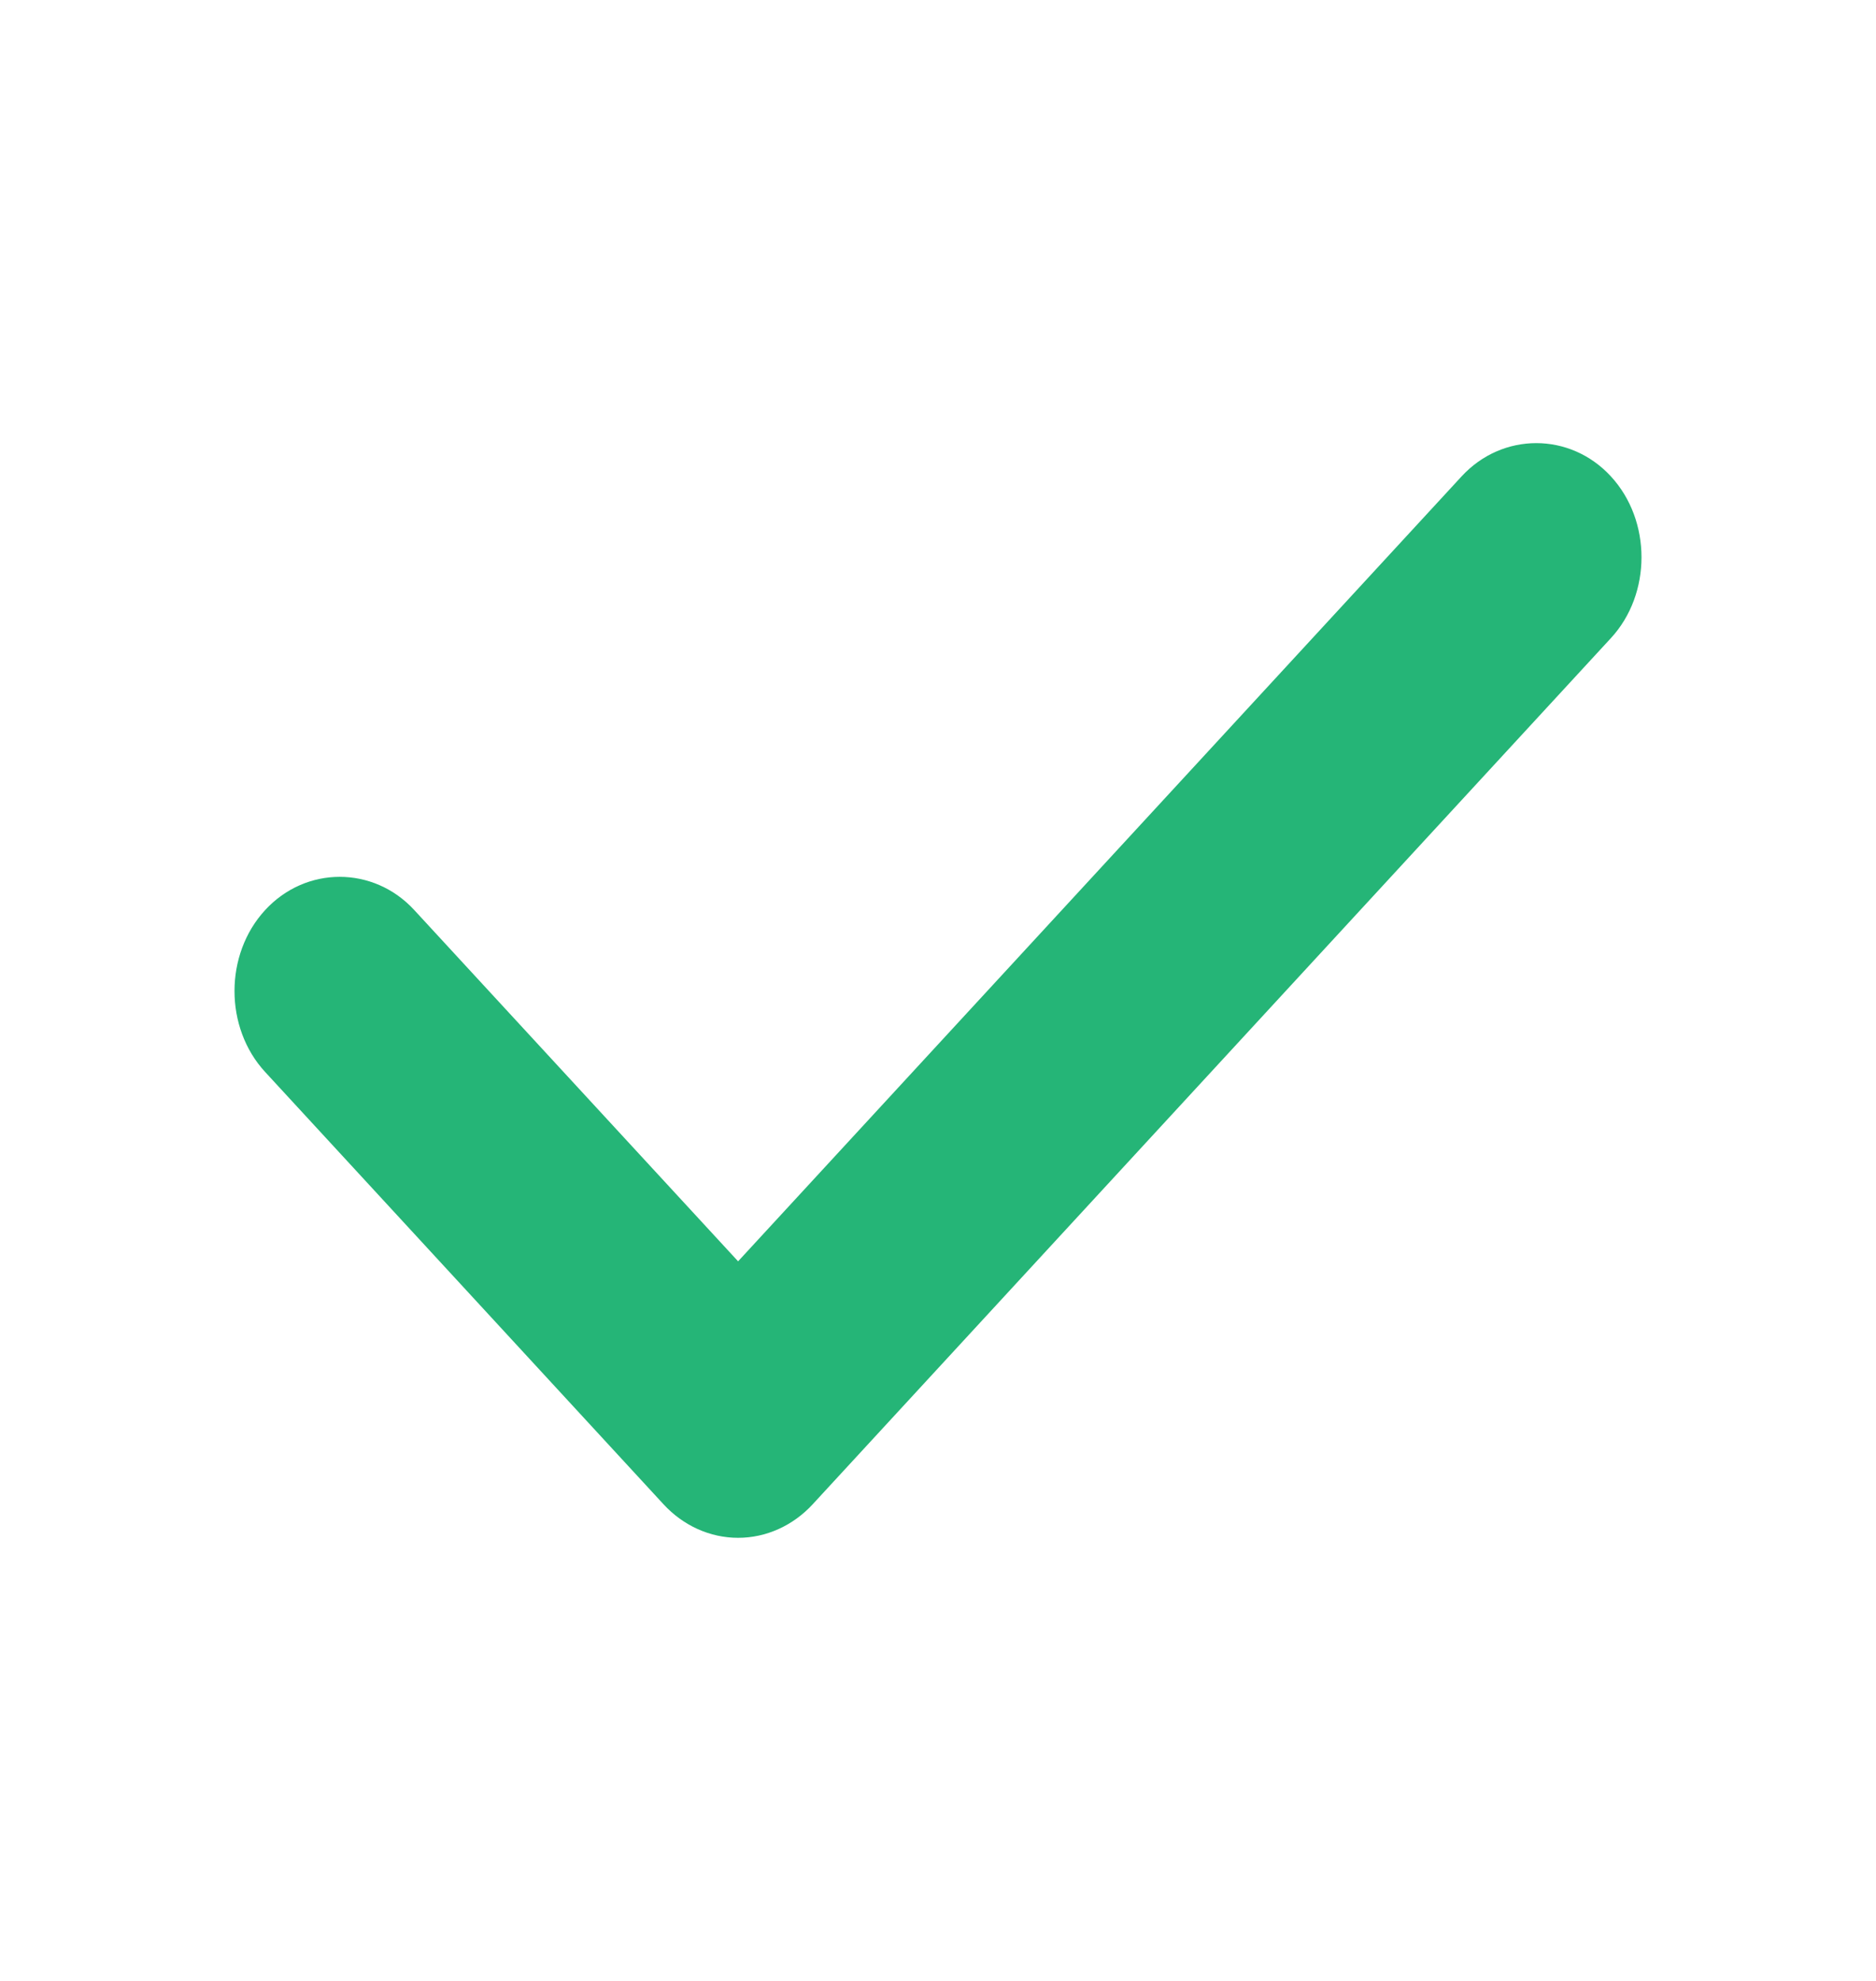 <svg width="18" height="19" viewBox="0 0 18 19" fill="none" xmlns="http://www.w3.org/2000/svg">
<path d="M7.082 14.75C6.812 14.75 6.555 14.633 6.366 14.428L2.544 10.282C2.152 9.857 2.152 9.154 2.544 8.729C2.935 8.304 3.584 8.304 3.975 8.729L7.082 12.098L14.024 4.569C14.416 4.144 15.065 4.144 15.456 4.569C15.848 4.993 15.848 5.697 15.456 6.121L7.798 14.428C7.609 14.633 7.352 14.75 7.082 14.75Z" fill="#25B577"/>
</svg>
